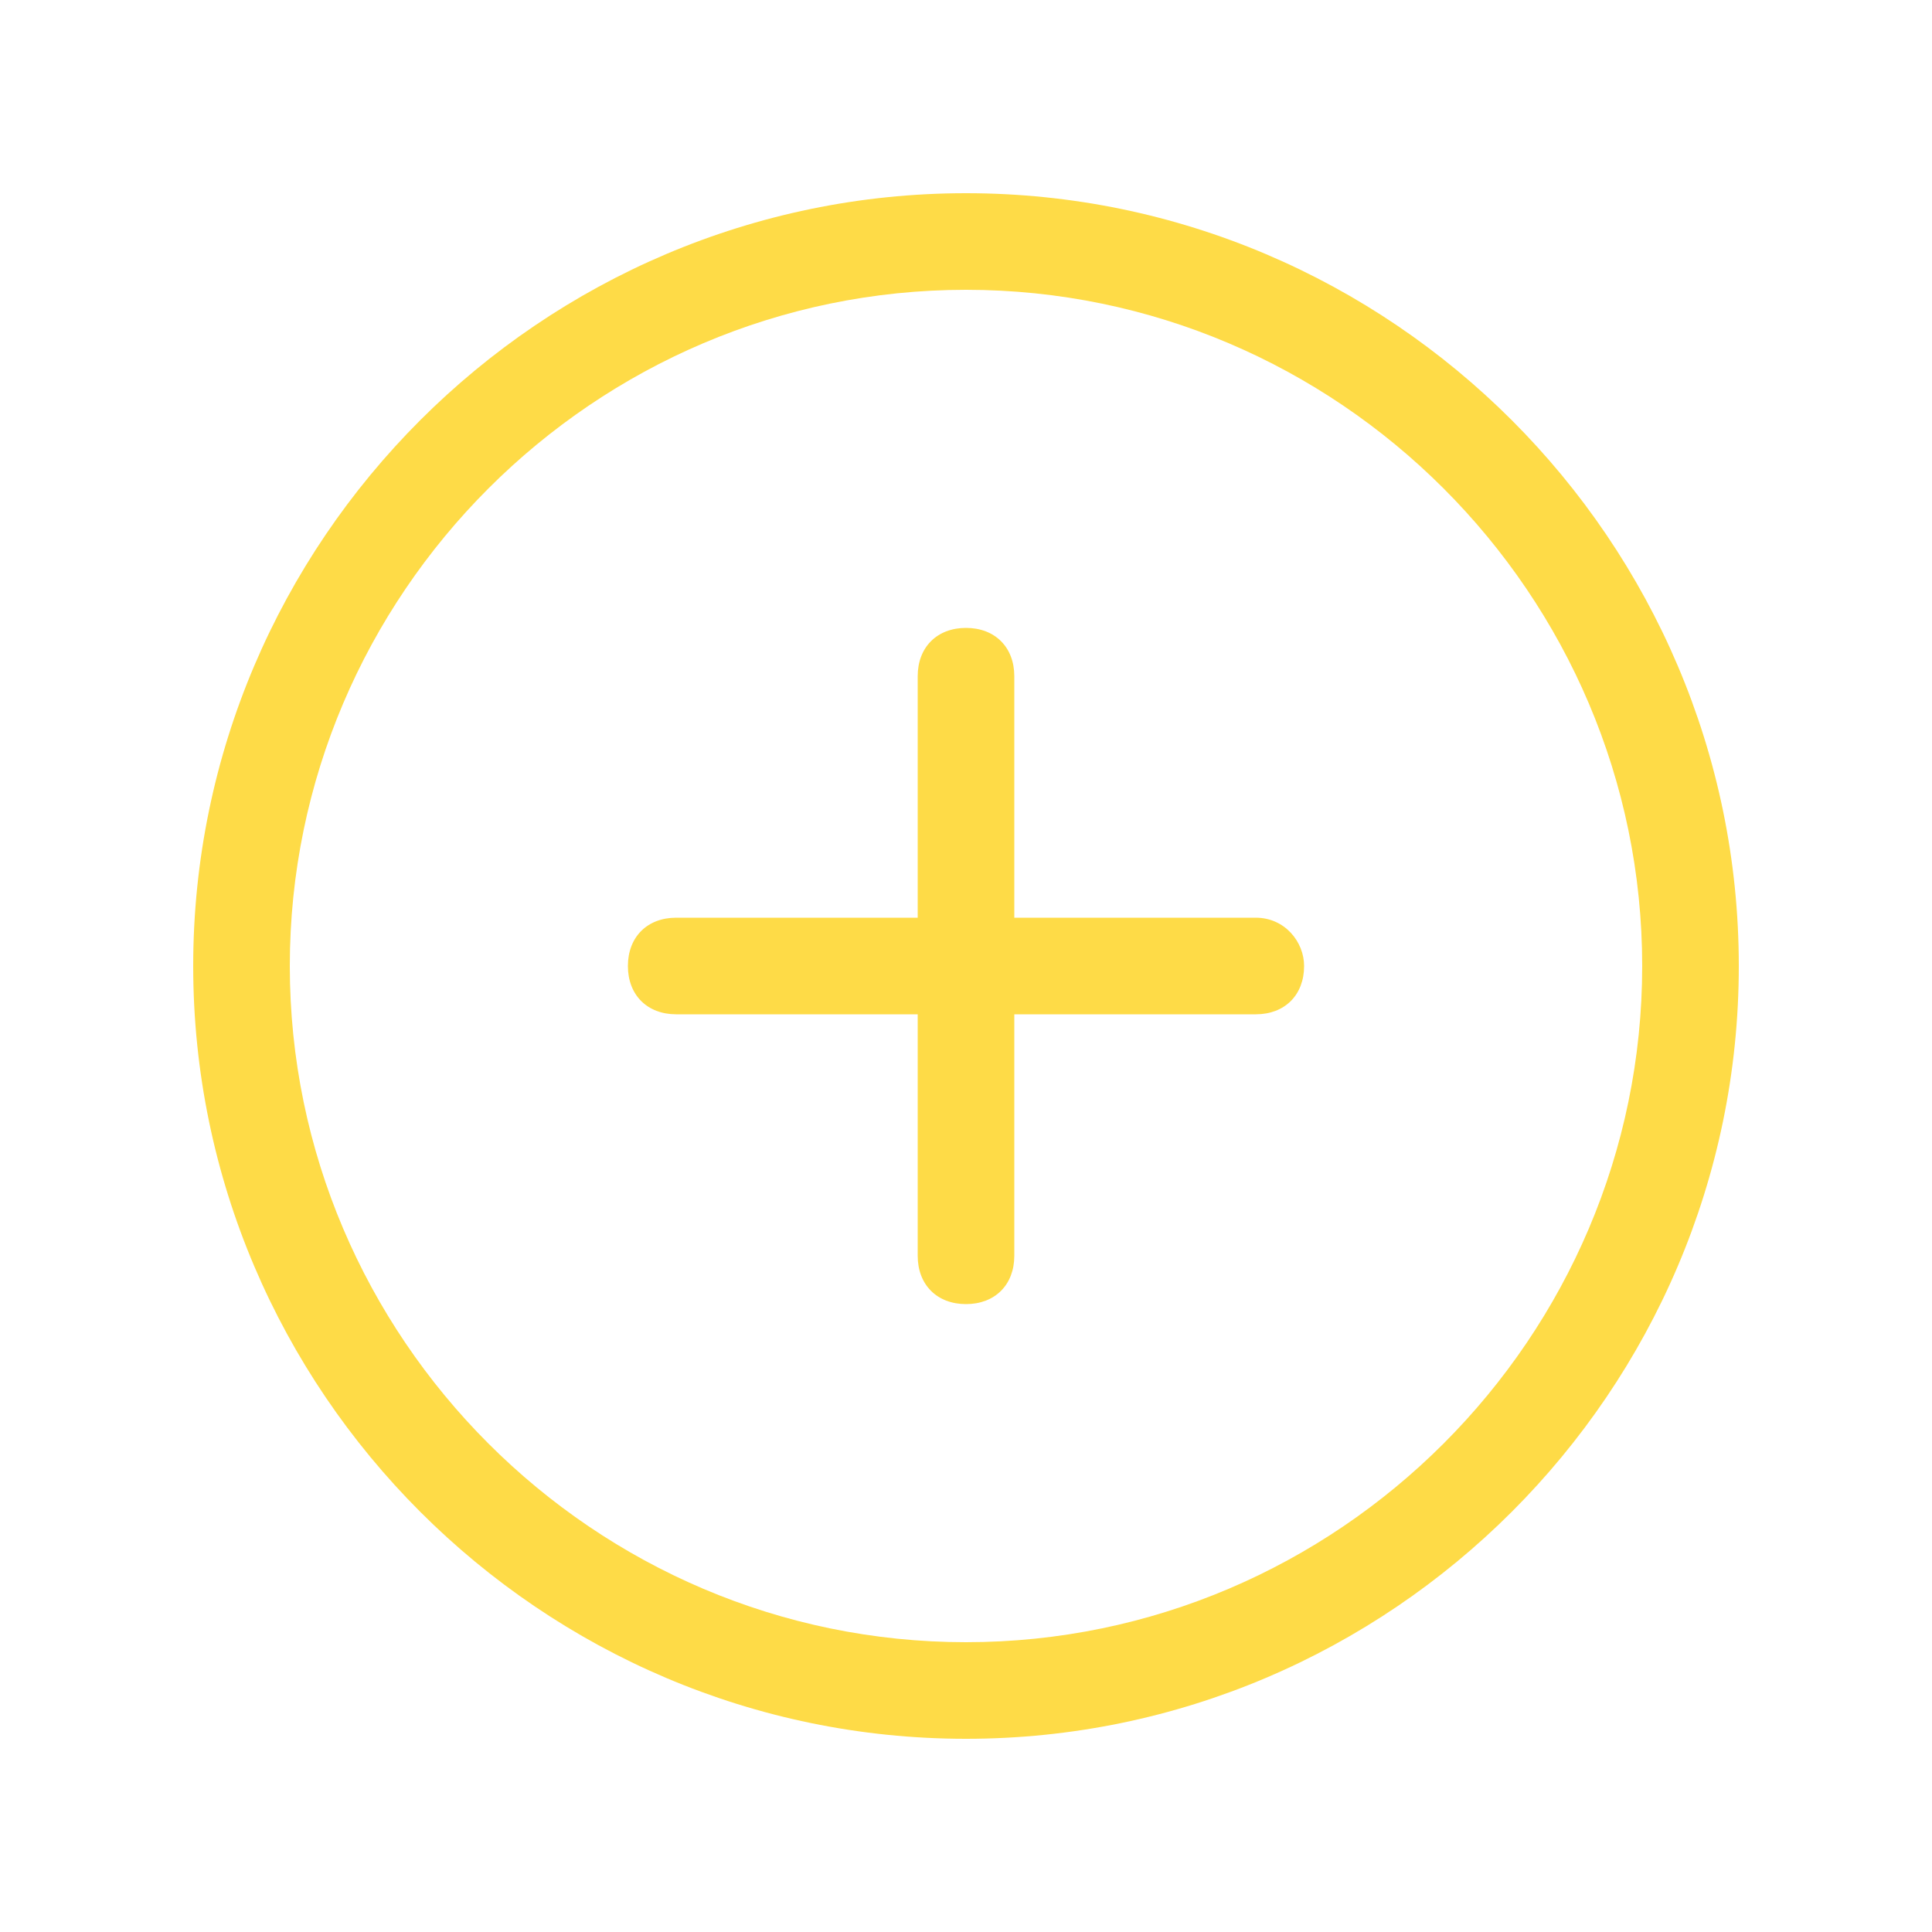 <?xml version="1.0" standalone="no"?><!DOCTYPE svg PUBLIC "-//W3C//DTD SVG 1.1//EN" "http://www.w3.org/Graphics/SVG/1.1/DTD/svg11.dtd"><svg t="1524478774823" class="icon" style="" viewBox="0 0 1024 1024" version="1.1" xmlns="http://www.w3.org/2000/svg" p-id="4461" xmlns:xlink="http://www.w3.org/1999/xlink" width="28" height="28"><defs><style type="text/css"></style></defs><path d="M665.6 486.4h-128v-128c0-15.36-10.24-25.6-25.6-25.6s-25.6 10.24-25.6 25.6v128h-128c-15.36 0-25.6 10.24-25.6 25.6s10.24 25.6 25.6 25.6h128v128c0 15.36 10.24 25.6 25.6 25.6s25.6-10.24 25.6-25.6v-128h128c15.36 0 25.6-10.24 25.6-25.6 0-12.8-10.24-25.6-25.6-25.6zM512 102.4C286.72 102.4 102.4 286.72 102.4 512s184.32 409.6 409.6 409.6 409.6-184.32 409.6-409.6S737.28 102.4 512 102.4z m0 768c-197.12 0-358.4-161.28-358.4-358.4S314.88 153.6 512 153.6s358.4 161.28 358.4 358.4-161.28 358.4-358.4 358.4z" p-id="4462" fill="#fedb47"></path></svg>